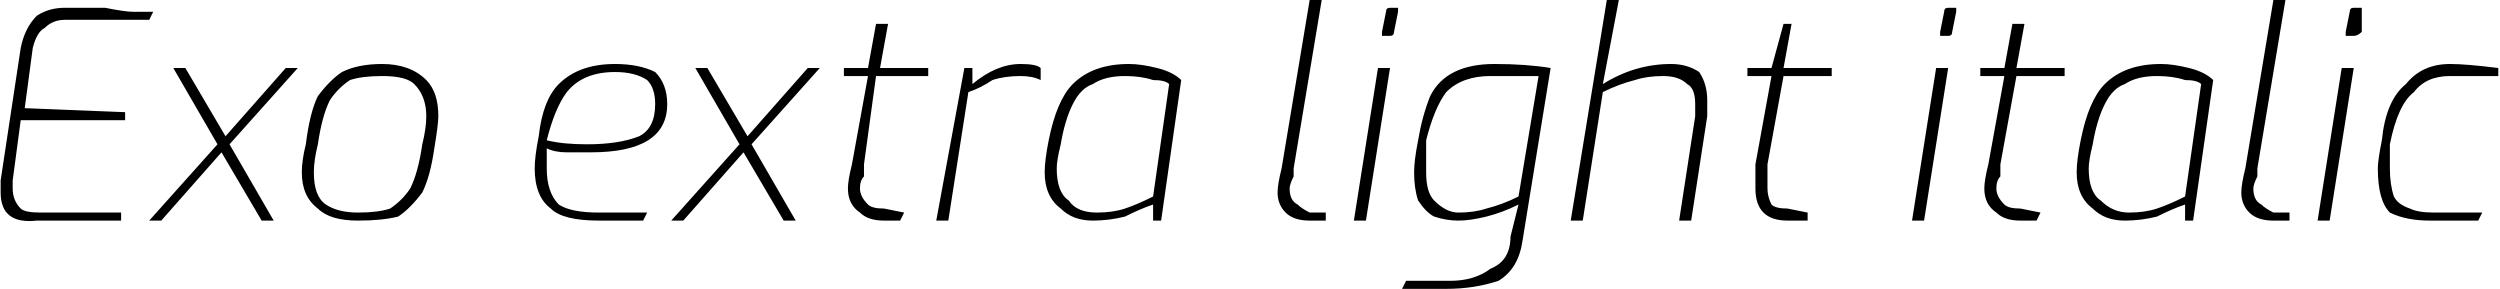 <svg xmlns="http://www.w3.org/2000/svg" viewBox="6.84 45.064 622.584 72.027"><path d="M16 100Q7 101 7 93L7 93Q7 92 7 90L7 90L12 57Q13 52 16 49Q19 47 23 47L23 47Q28 47 33 47Q38 48 40 48L40 48L45 48L44 50L23 50Q20 50 18 52Q16 53 15 57L15 57L13 72L38 73L38 75L12 75L10 90Q10 91 10 92L10 92Q10 95 12 97Q13 98 17 98L17 98L37 98L37 100Q30 100 16 100L16 100ZM81 62L64 81L75 100L72 100L62 83L47 100L44 100L61 81L50 62L53 62L63 79L78 62L81 62ZM96 100Q89 100 86 97Q82 94 82 88L82 88Q82 85 83 81L83 81Q84 73 86 69Q89 65 92 63Q96 61 102 61L102 61Q109 61 113 65Q116 68 116 74L116 74Q116 76 115 82L115 82Q114 89 112 93Q109 97 106 99Q102 100 96 100L96 100ZM96 98Q101 98 104 97Q107 95 109 92Q111 88 112 81L112 81Q113 77 113 74L113 74Q113 69 110 66Q108 64 102 64L102 64Q97 64 94 65Q91 67 89 70Q87 74 86 81L86 81Q85 85 85 88L85 88Q85 94 88 96Q91 98 96 98L96 98ZM156 100Q147 100 144 97Q140 94 140 87L140 87Q140 84 141 79L141 79Q142 70 146 66Q151 61 160 61L160 61Q166 61 170 63Q173 66 173 71L173 71Q173 83 154 83L154 83Q151 83 148 83Q145 83 143 82L143 82Q143 84 143 87L143 87Q143 93 146 96Q149 98 156 98L156 98L168 98L167 100Q160 100 156 100L156 100ZM153 81Q161 81 166 79Q170 77 170 71L170 71Q170 67 168 65Q165 63 160 63L160 63Q152 63 148 68Q145 72 143 80L143 80Q147 81 153 81L153 81ZM211 62L194 81L205 100L202 100L192 83L177 100L174 100L191 81L180 62L183 62L193 79L208 62L211 62ZM227 100Q223 100 221 98Q218 96 218 92L218 92Q218 90 219 86L219 86L223 64L217 64L217 62L223 62L225 51L228 51L226 62L238 62L238 64L225 64L222 86Q222 87 222 89Q221 90 221 92L221 92Q221 94 223 96Q224 97 227 97L227 97L232 98L231 100L227 100ZM240 100L247 62L249 62L249 66Q255 61 261 61L261 61Q265 61 266 62L266 62L266 65Q264 64 261 64L261 64Q257 64 254 65Q251 67 248 68L248 68L243 100L240 100ZM279 100Q274 100 271 97Q267 94 267 88L267 88Q267 85 268 80L268 80Q270 70 274 66Q279 61 288 61L288 61Q291 61 295 62Q299 63 301 65L301 65L296 100L294 100L294 96Q291 97 287 99Q283 100 279 100L279 100ZM280 98Q284 98 287 97Q290 96 294 94L294 94L298 66Q297 65 294 65Q291 64 287 64L287 64Q282 64 279 66Q276 67 274 71Q272 75 271 81L271 81Q270 85 270 87L270 87Q270 93 273 95Q275 98 280 98L280 98ZM333 100Q329 100 327 98Q325 96 325 93L325 93Q325 91 326 87L326 87L333 45L336 45L329 87Q329 87 329 89Q328 91 328 92L328 92Q328 95 330 96Q331 97 333 98L333 98L337 98L337 100L333 100ZM352 54Q351 54 351 54Q351 54 351 53L351 53L352 48Q352 47 353 47L353 47L355 47Q355 47 355 48Q355 48 355 48L355 48L354 53Q354 54 353 54L353 54L352 54ZM344 100L350 62L353 62L347 100L344 100ZM367 117L356 117L357 115L368 115Q374 115 378 112Q383 110 383 104L383 104L385 96Q381 98 377 99Q373 100 370 100L370 100Q367 100 364 99Q362 98 360 95Q359 92 359 88L359 88Q359 85 360 80L360 80Q361 74 363 69Q365 65 369 63Q373 61 379 61L379 61Q387 61 393 62L393 62L386 105Q385 112 380 115Q374 117 367 117L367 117ZM370 98Q374 98 377 97Q381 96 385 94L385 94L390 64L385 64Q380 64 378 64L378 64Q371 64 367 68Q364 72 362 80L362 80Q362 85 362 88L362 88Q362 93 364 95Q367 98 370 98L370 98ZM398 100L407 45L410 45L406 66Q414 61 423 61L423 61Q427 61 430 63Q432 66 432 70L432 70Q432 72 432 74L432 74L428 100L425 100L429 74Q429 73 429 71L429 71Q429 67 427 66Q425 64 421 64L421 64Q417 64 414 65Q410 66 406 68L406 68L401 100L398 100ZM452 100Q448 100 446 98Q444 96 444 92L444 92Q444 90 444 86L444 86L448 64L442 64L442 62L448 62L451 51L453 51L451 62L463 62L463 64L451 64L447 86Q447 87 447 89Q447 90 447 92L447 92Q447 94 448 96Q449 97 452 97L452 97L457 98L457 100L452 100ZM491 54Q490 54 490 54Q490 54 490 53L490 53L491 48Q491 47 492 47L492 47L494 47Q494 47 494 48Q494 48 494 48L494 48L493 53Q493 54 492 54L492 54L491 54ZM483 100L489 62L492 62L486 100L483 100ZM510 100Q506 100 504 98Q501 96 501 92L501 92Q501 90 502 86L502 86L506 64L500 64L500 62L506 62L508 51L511 51L509 62L521 62L521 64L509 64L505 86Q505 87 505 89Q504 90 504 92L504 92Q504 94 506 96Q507 97 510 97L510 97L515 98L514 100L510 100ZM536 100Q531 100 528 97Q524 94 524 88L524 88Q524 85 525 80L525 80Q527 70 531 66Q536 61 545 61L545 61Q548 61 552 62Q556 63 558 65L558 65L553 100L551 100L551 96Q548 97 544 99Q540 100 536 100L536 100ZM537 98Q541 98 544 97Q547 96 551 94L551 94L555 66Q554 65 551 65Q548 64 544 64L544 64Q539 64 536 66Q533 67 531 71Q529 75 528 81L528 81Q527 85 527 87L527 87Q527 93 530 95Q533 98 537 98L537 98ZM573 100Q569 100 567 98Q565 96 565 93L565 93Q565 91 566 87L566 87L573 45L576 45L569 87Q569 87 569 89Q568 91 568 92L568 92Q568 95 570 96Q571 97 573 98L573 98L577 98L577 100L573 100ZM592 54Q591 54 591 54Q591 54 591 53L591 53L592 48Q592 47 593 47L593 47L595 47Q595 47 595 48Q595 48 595 48L595 48L595 53Q594 54 593 54L593 54L592 54ZM584 100L590 62L593 62L587 100L584 100ZM612 100Q606 100 602 98Q599 95 599 87L599 87Q599 85 600 80L600 80Q601 70 606 66Q610 61 617 61L617 61Q621 61 629 62L629 62L629 64L617 64Q611 64 608 68Q604 71 602 81L602 81Q602 85 602 87L602 87Q602 91 603 94Q604 96 607 97Q609 98 613 98L613 98L625 98L624 100Q619 100 612 100L612 100Z"/></svg>